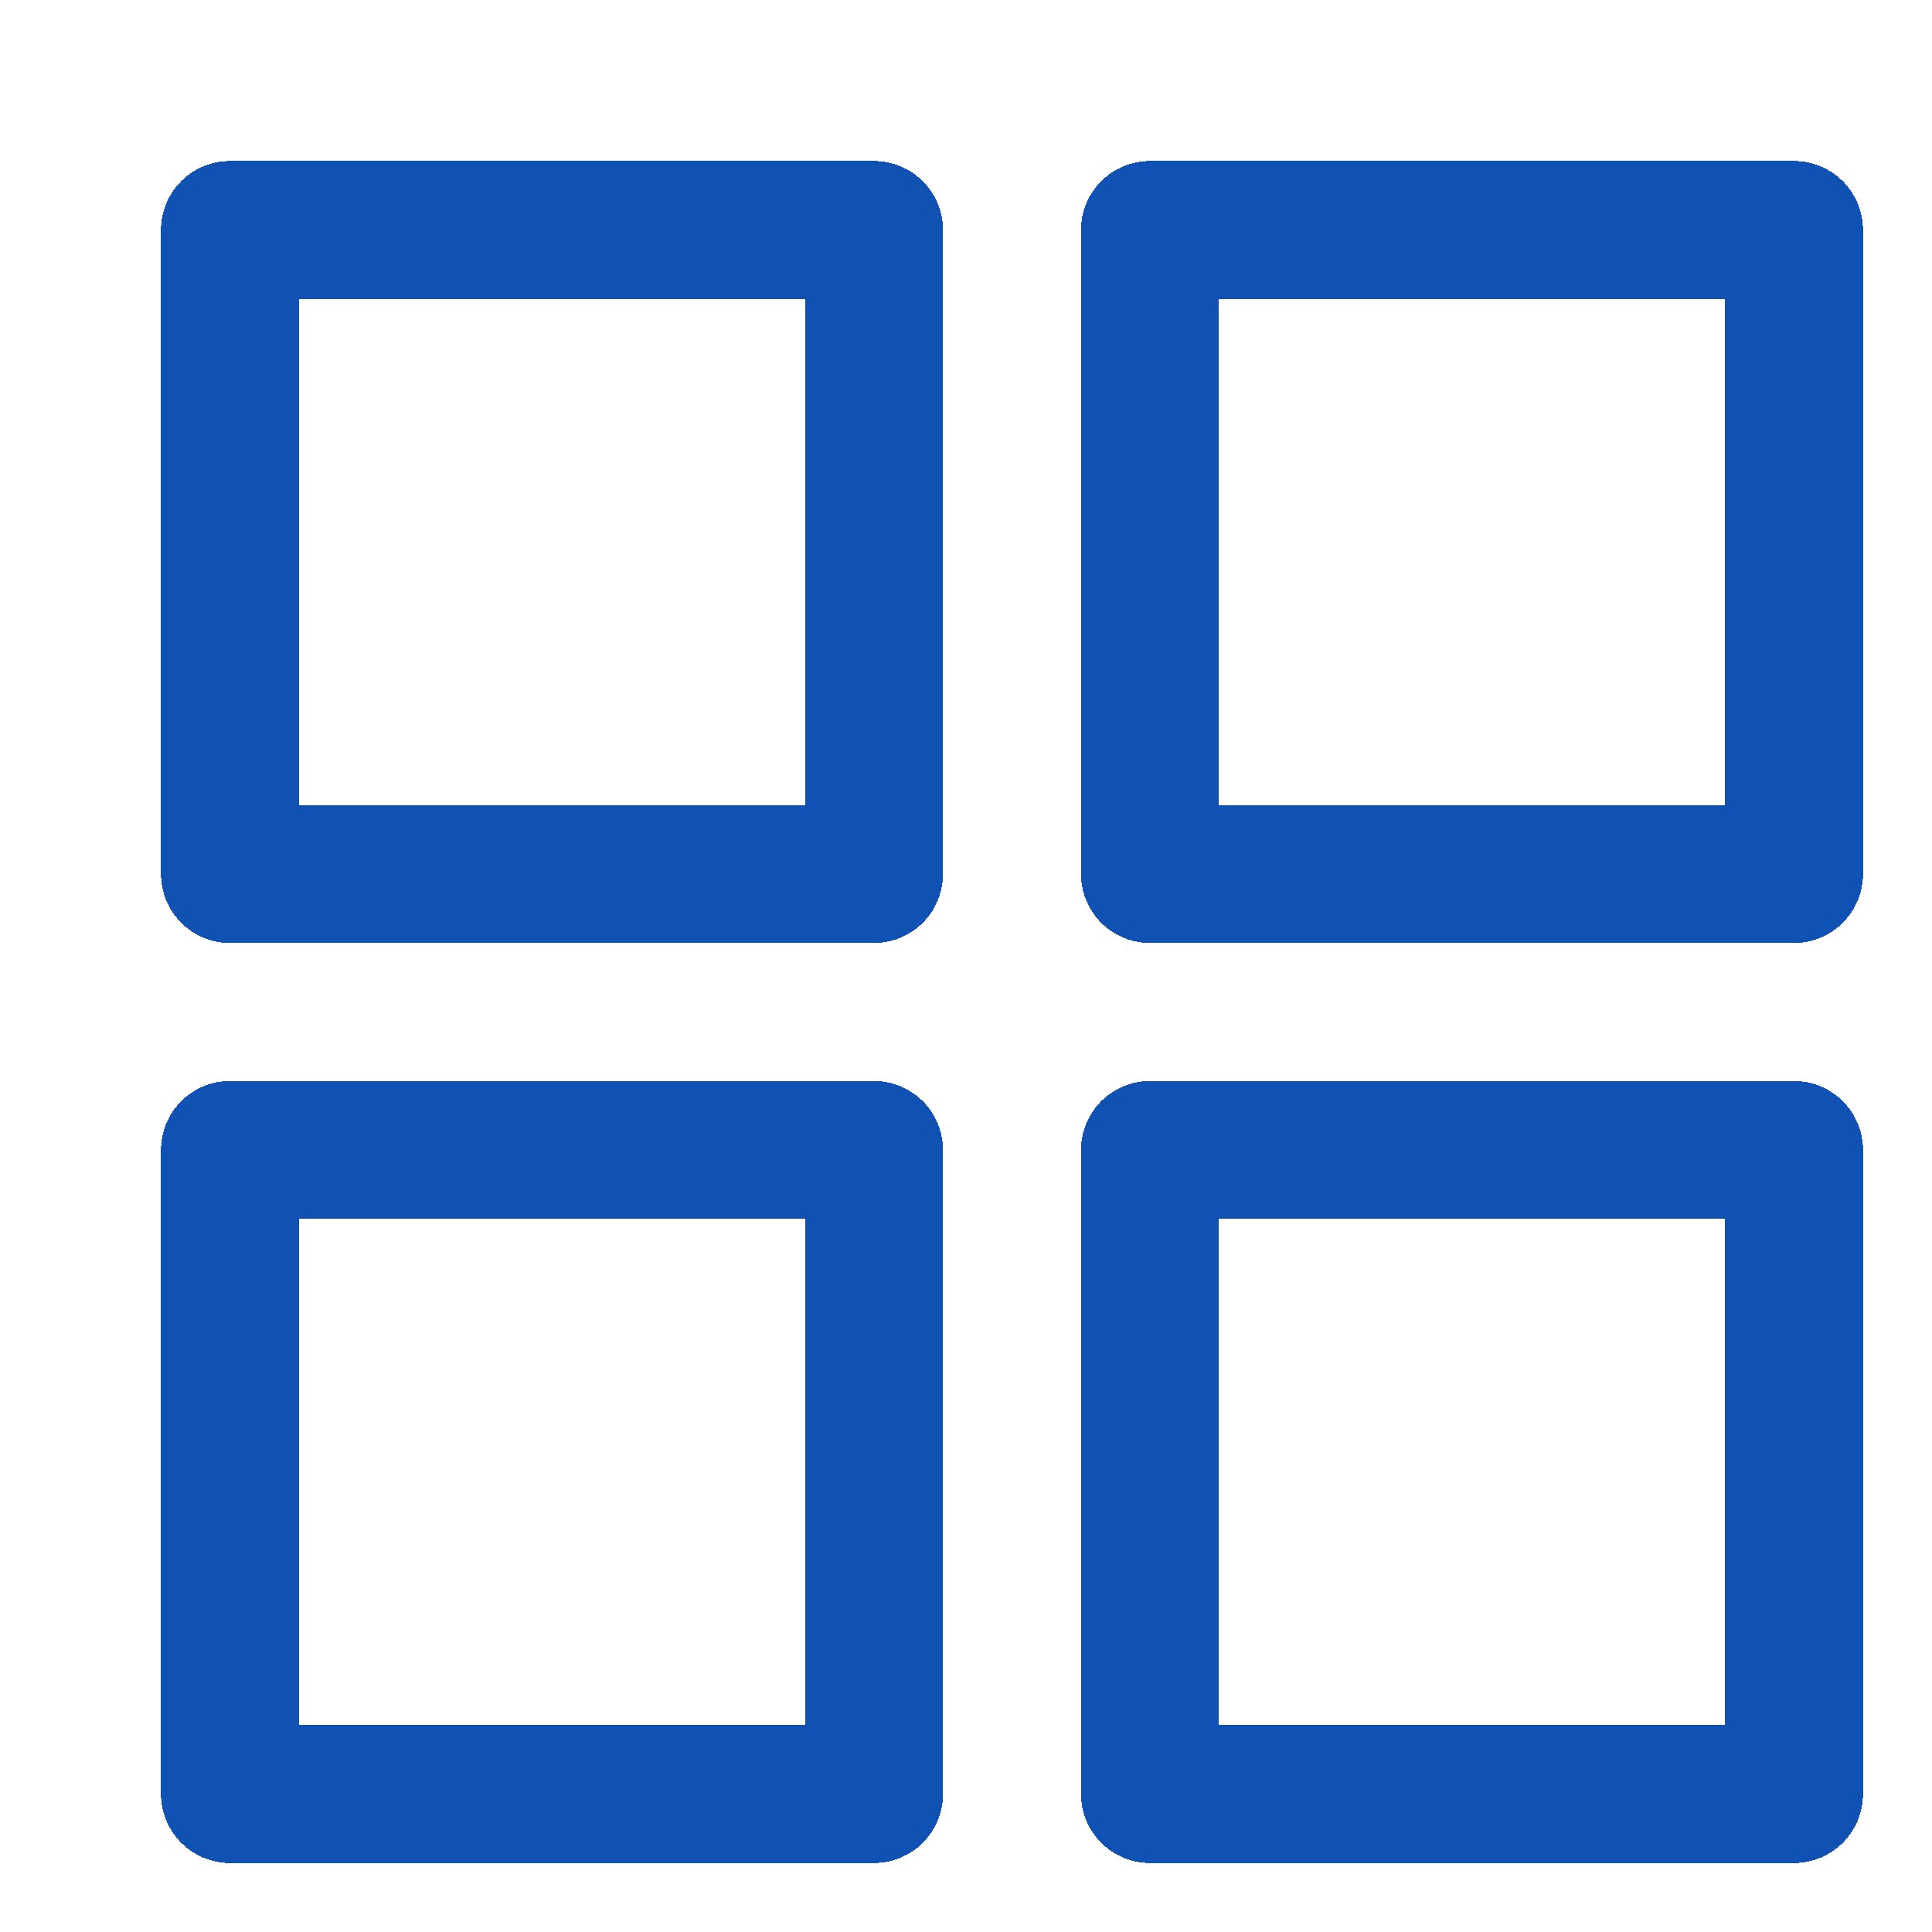 <svg width="21" height="21" viewBox="0 0 21 21" fill="none" xmlns="http://www.w3.org/2000/svg">
<g filter="url(#filter0_d_422_925)">
<path d="M1.5 1.5H8.5V8.5H1.5V1.5Z" stroke="#0F52B3" stroke-width="1.5" stroke-linecap="round" stroke-linejoin="round" shape-rendering="crispEdges"/>
<path d="M1.5 11.5H8.5V18.5H1.5V11.5Z" stroke="#0F52B3" stroke-width="1.5" stroke-linecap="round" stroke-linejoin="round" shape-rendering="crispEdges"/>
<path d="M11.5 1.5H18.5V8.5H11.5V1.5Z" stroke="#0F52B3" stroke-width="1.5" stroke-linecap="round" stroke-linejoin="round" shape-rendering="crispEdges"/>
<path d="M11.5 11.5H18.5V18.5H11.5V11.5Z" stroke="#0F52B3" stroke-width="1.5" stroke-linecap="round" stroke-linejoin="round" shape-rendering="crispEdges"/>
</g>
<defs>
<filter id="filter0_d_422_925" x="0.75" y="0.75" width="19.5" height="19.5" filterUnits="userSpaceOnUse" color-interpolation-filters="sRGB">
<feFlood flood-opacity="0" result="BackgroundImageFix"/>
<feColorMatrix in="SourceAlpha" type="matrix" values="0 0 0 0 0 0 0 0 0 0 0 0 0 0 0 0 0 0 127 0" result="hardAlpha"/>
<feOffset dx="1" dy="1"/>
<feComposite in2="hardAlpha" operator="out"/>
<feColorMatrix type="matrix" values="0 0 0 0 0 0 0 0 0 0 0 0 0 0 0 0 0 0 0.25 0"/>
<feBlend mode="normal" in2="BackgroundImageFix" result="effect1_dropShadow_422_925"/>
<feBlend mode="normal" in="SourceGraphic" in2="effect1_dropShadow_422_925" result="shape"/>
</filter>
</defs>
</svg>
